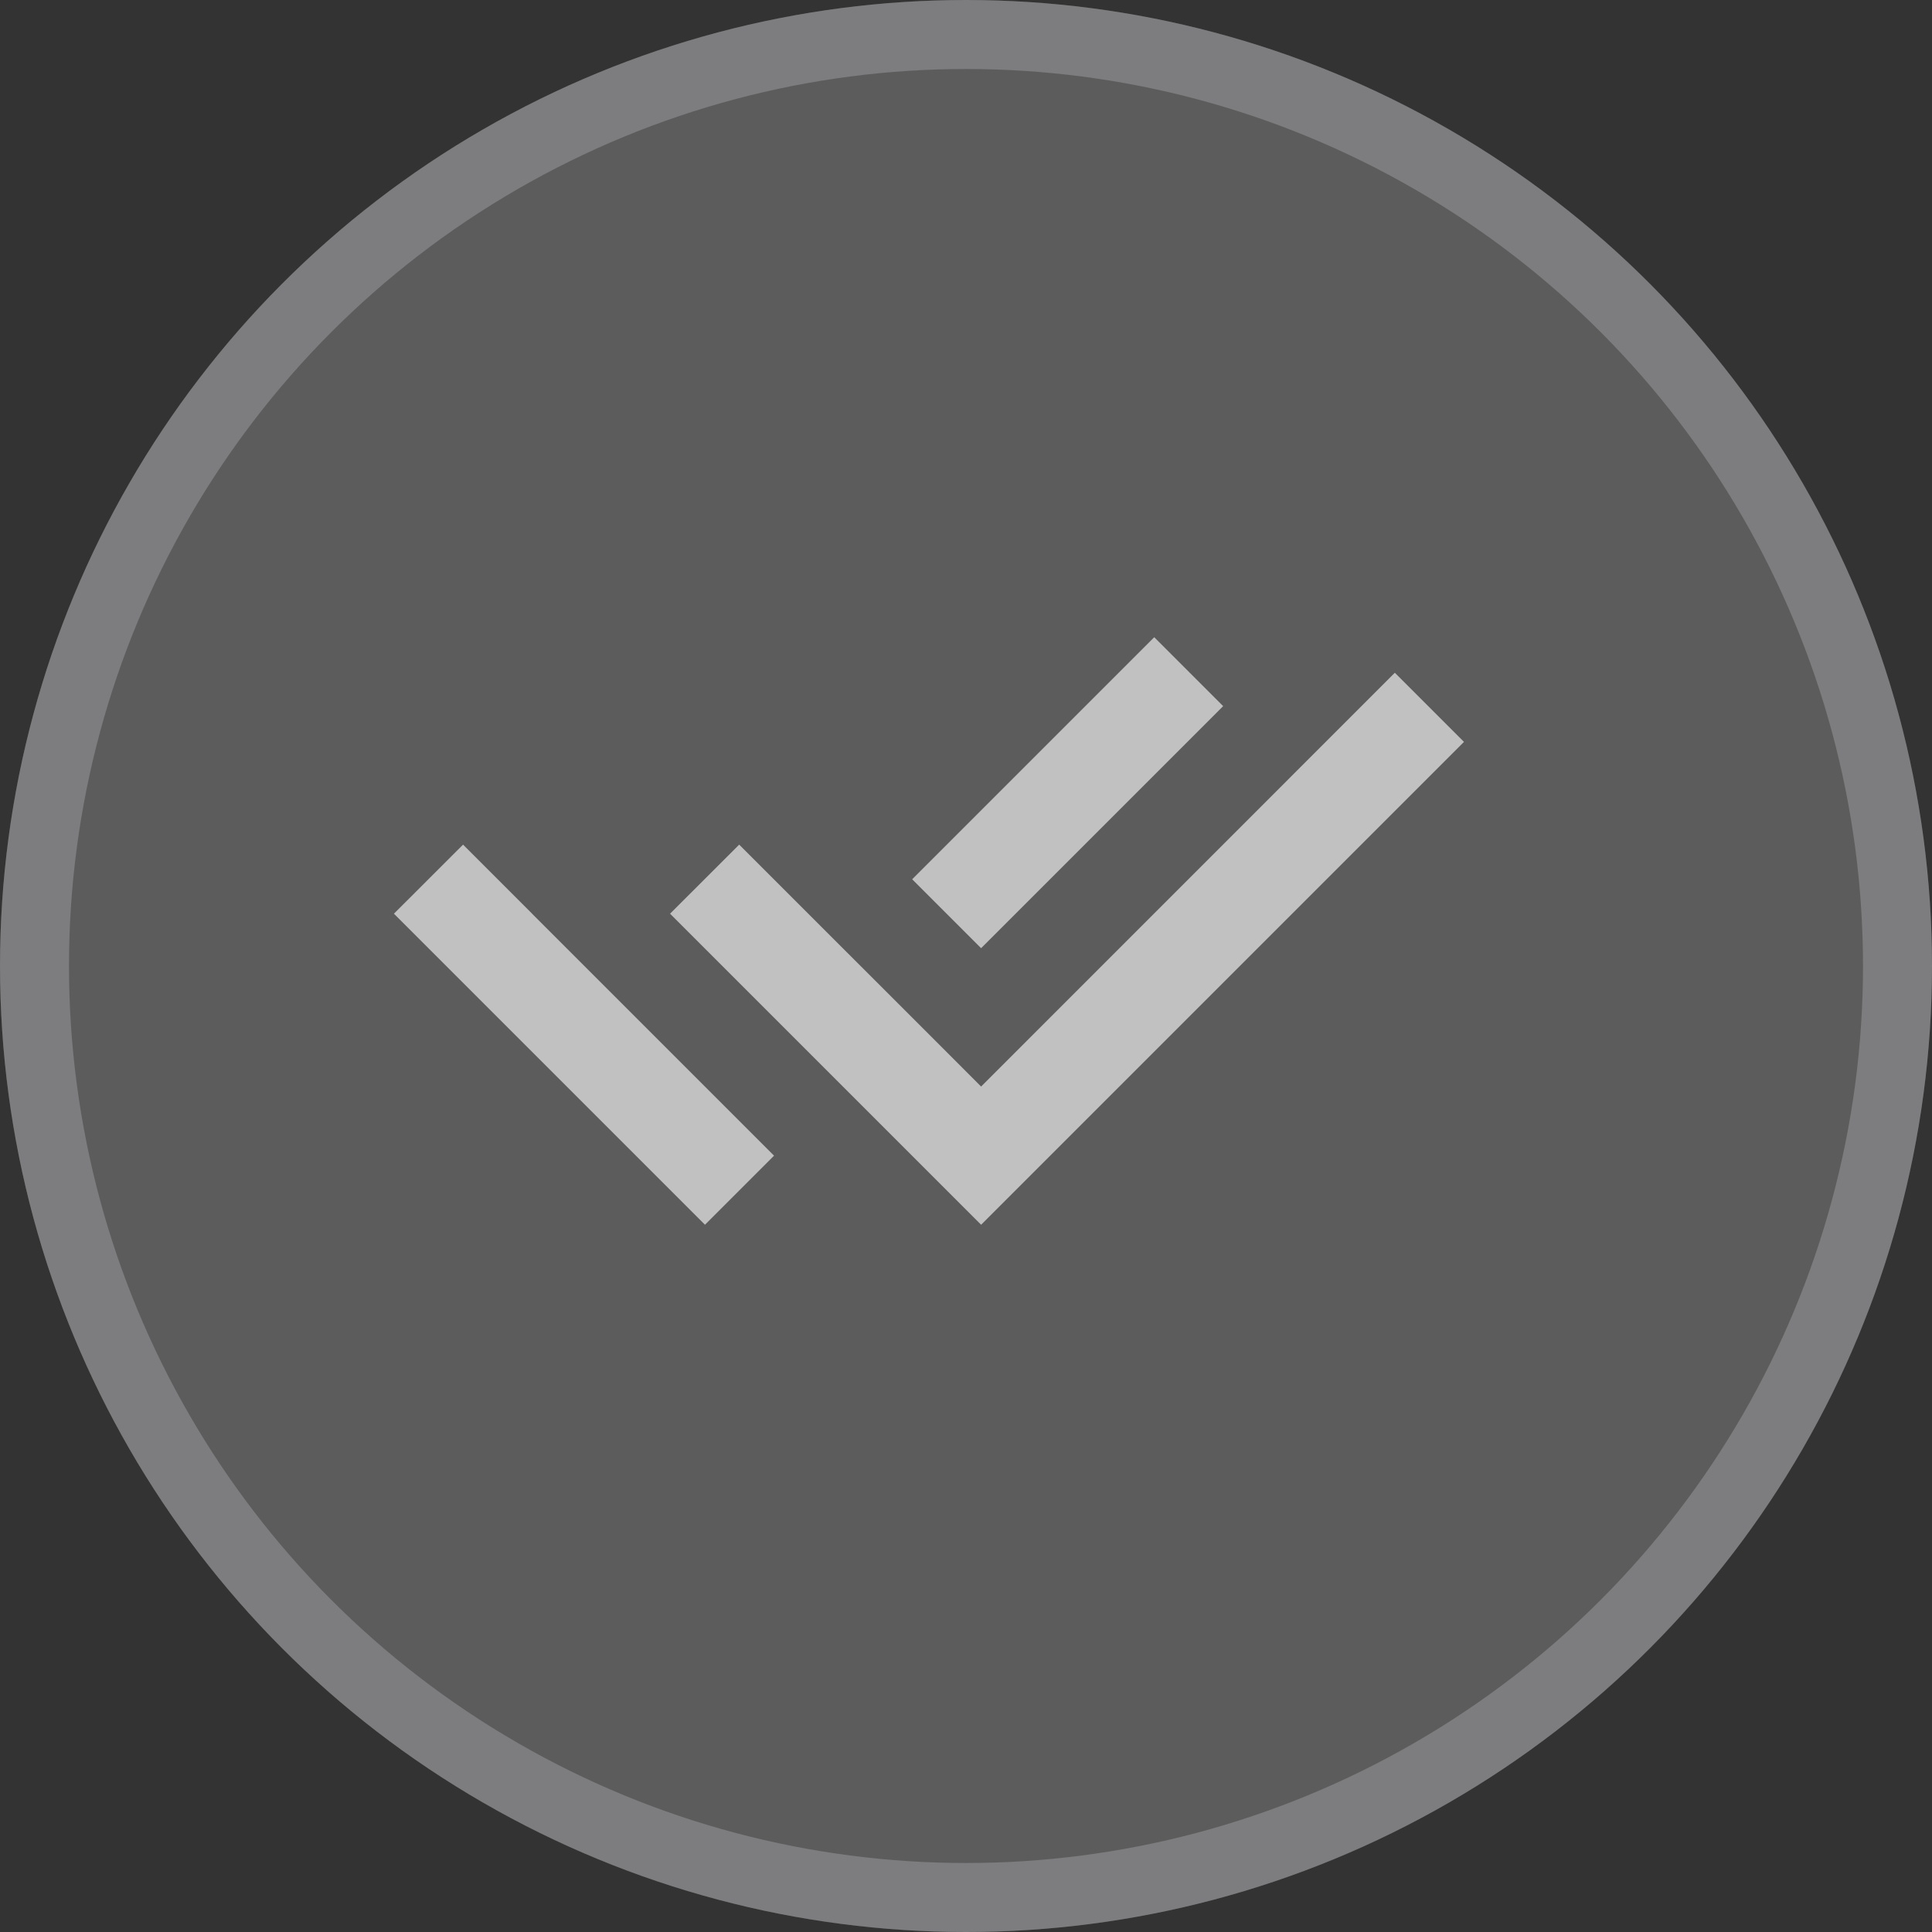 <svg width="28" height="28" viewBox="0 0 28 28" fill="none" xmlns="http://www.w3.org/2000/svg">
<rect x="0" y="0" width="28" height="28" fill="#333333" stroke="none"/>
<circle cx="14" cy="14" r="14" fill="white" fill-opacity="0.2"/>
<circle cx="14" cy="14" r="13.5" stroke="#A6A6AA" stroke-opacity="0.44"/>
<path d="M13.219 14.746L14.219 15.747L20.215 9.75L21.217 10.752L14.219 17.75L9.711 13.242L10.713 12.241L12.218 13.746L13.219 14.746ZM13.22 12.743L16.728 9.235L17.727 10.234L14.219 13.742L13.22 12.743ZM11.218 16.749L10.217 17.75L5.709 13.242L6.711 12.241L7.712 13.242L7.711 13.242L11.218 16.749Z" fill="white" fill-opacity="0.62"/>
</svg>
